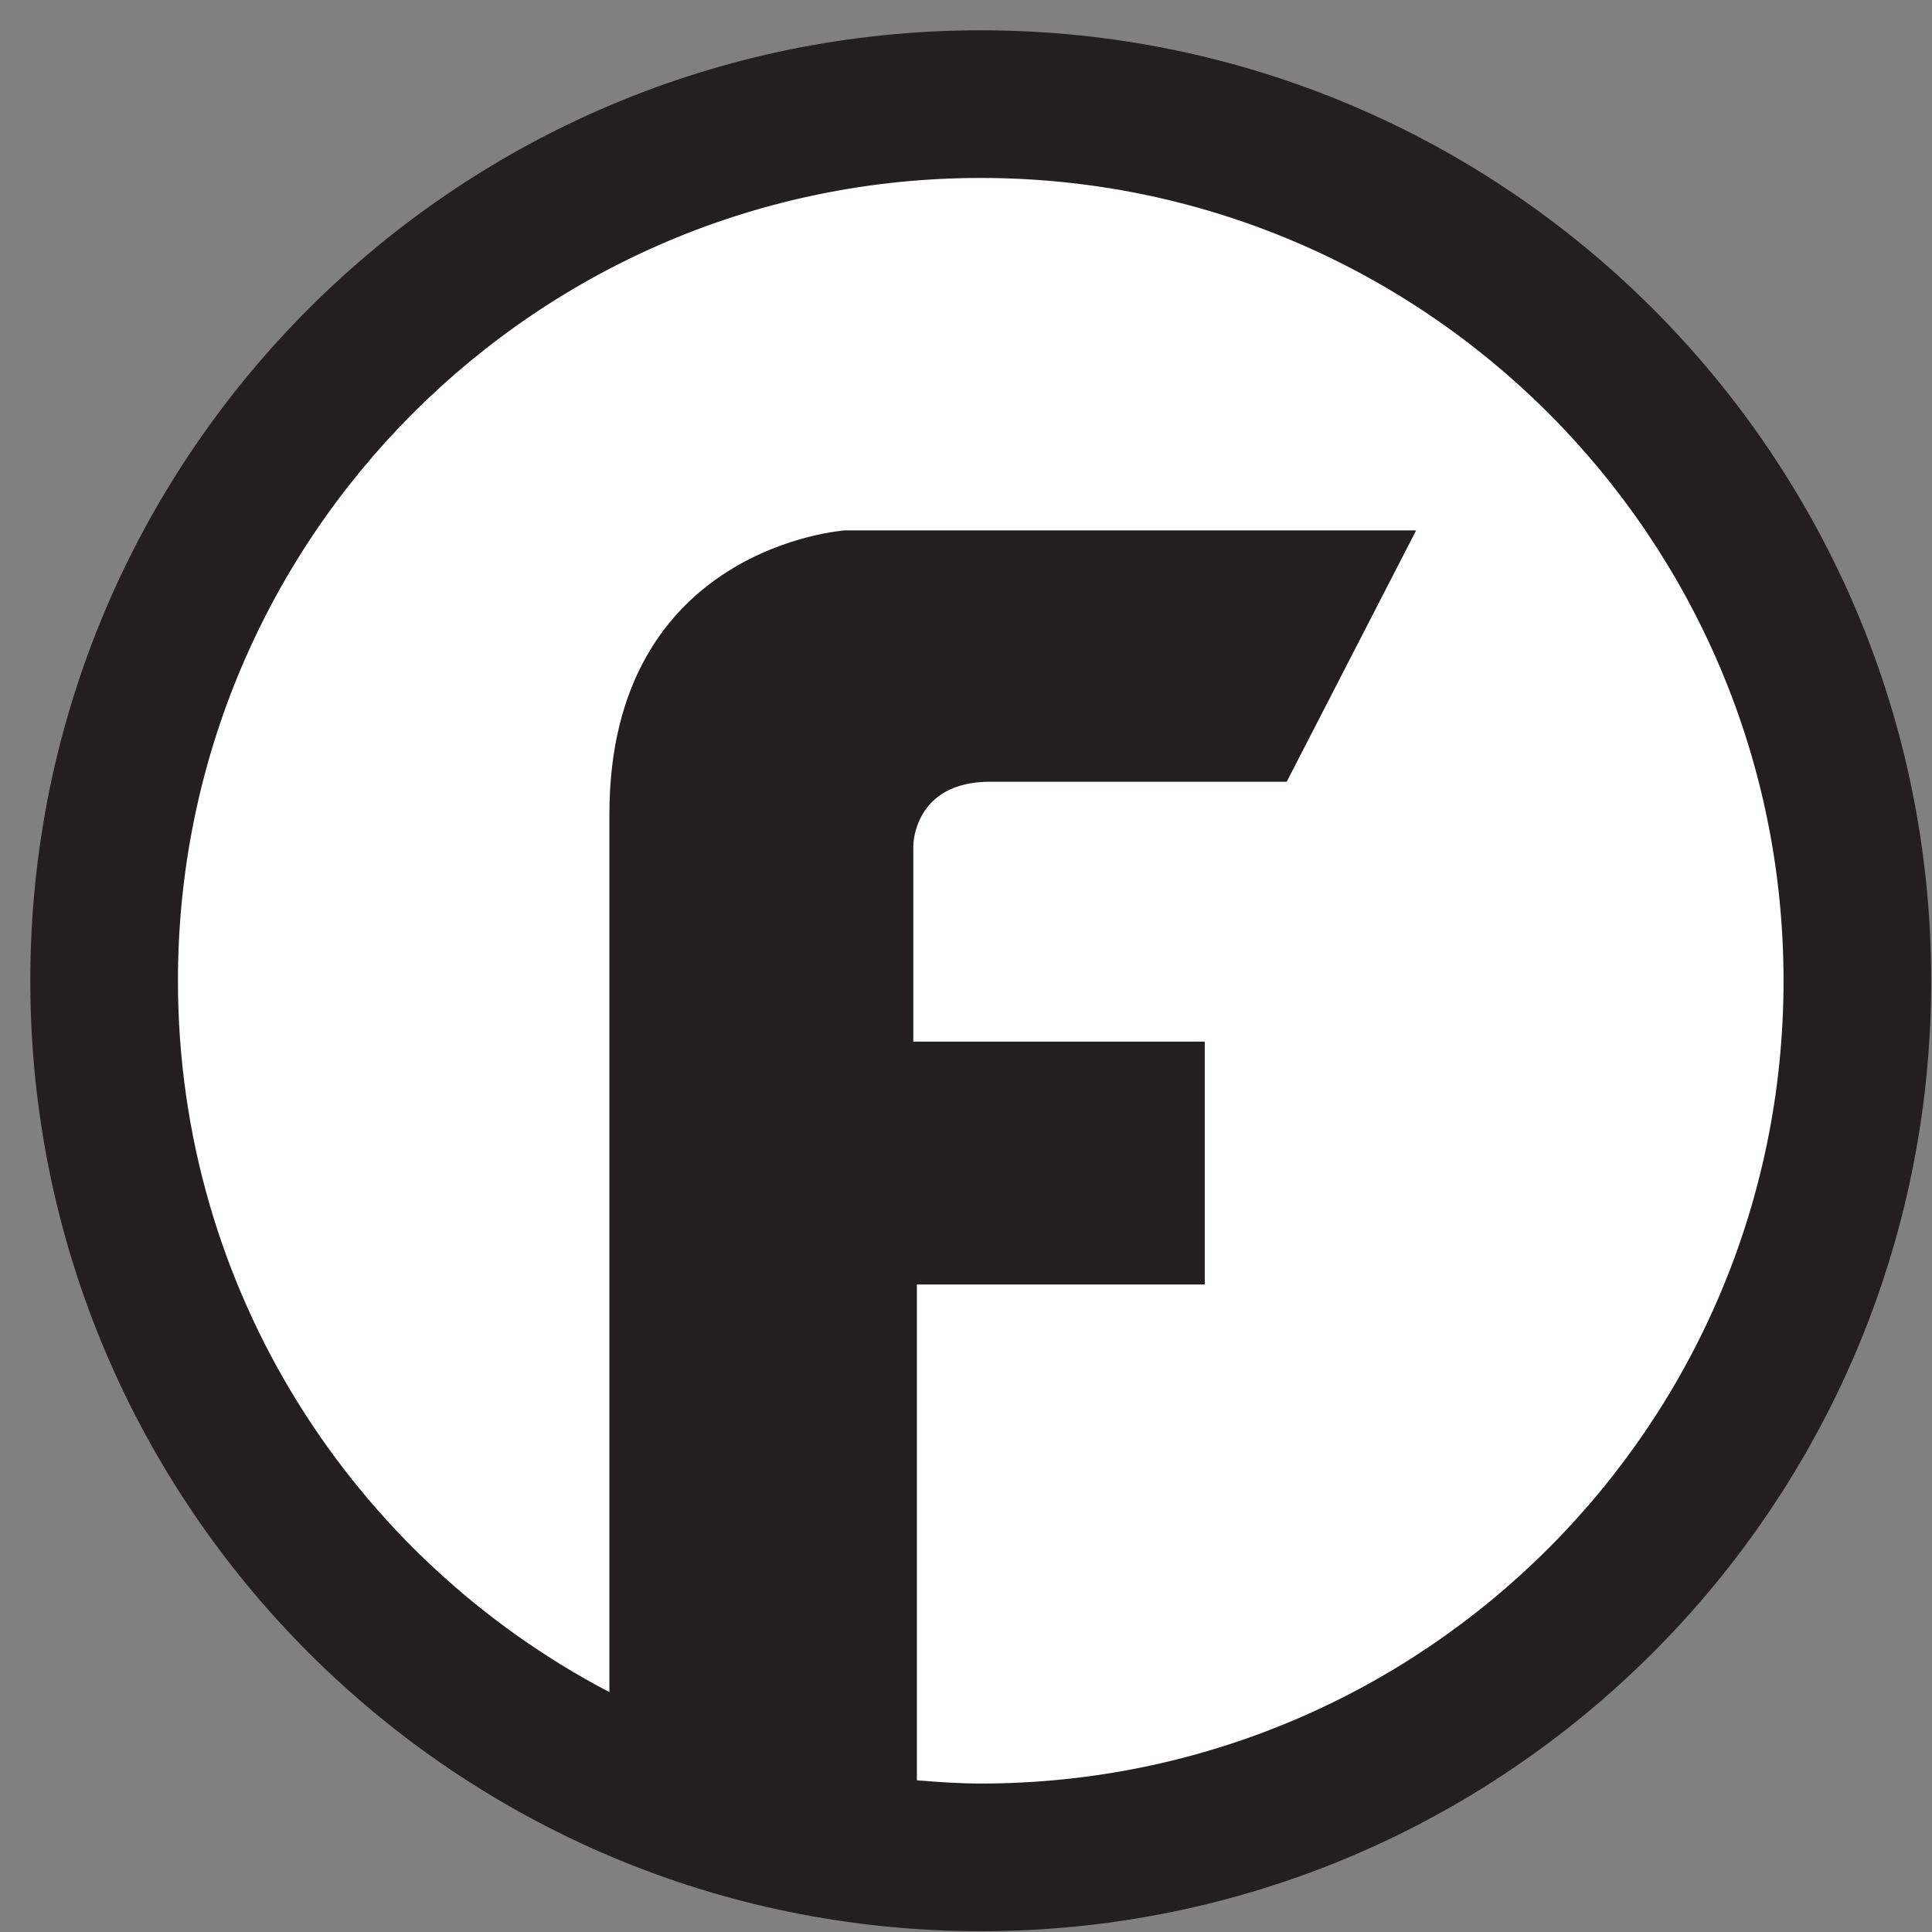 <svg height="19" viewBox="0 0 19 19" width="19" xmlns="http://www.w3.org/2000/svg"><rect x="0" y="0" width="19" height="19" fill="#808080" stroke="none"/><g fill="none" fill-rule="evenodd"><path d="m17.86 9.839c0 4.694-3.806 8.5-8.5 8.5s-8.5-3.806-8.5-8.5 3.806-8.5 8.5-8.5 8.5 3.806 8.5 8.5" fill="#fff"/><path d="m9.645 17.54c-.212 0-.42-.015-.628-.032v-4.876h2.831v-2.388h-2.866v-1.928s0-.628.754-.628h2.918l1.273-2.472h-5.616s-2.318.153-2.318 2.793v8.589.043c-2.52-1.319-4.243-3.954-4.243-6.996 0-4.36 3.535-7.895 7.895-7.895s7.895 3.535 7.895 7.895-3.535 7.895-7.895 7.895m0-17.242c-5.162 0-9.347 4.185-9.347 9.347s4.185 9.347 9.347 9.347 9.347-4.185 9.347-9.347-4.185-9.347-9.347-9.347" fill="#231f20"/></g></svg>